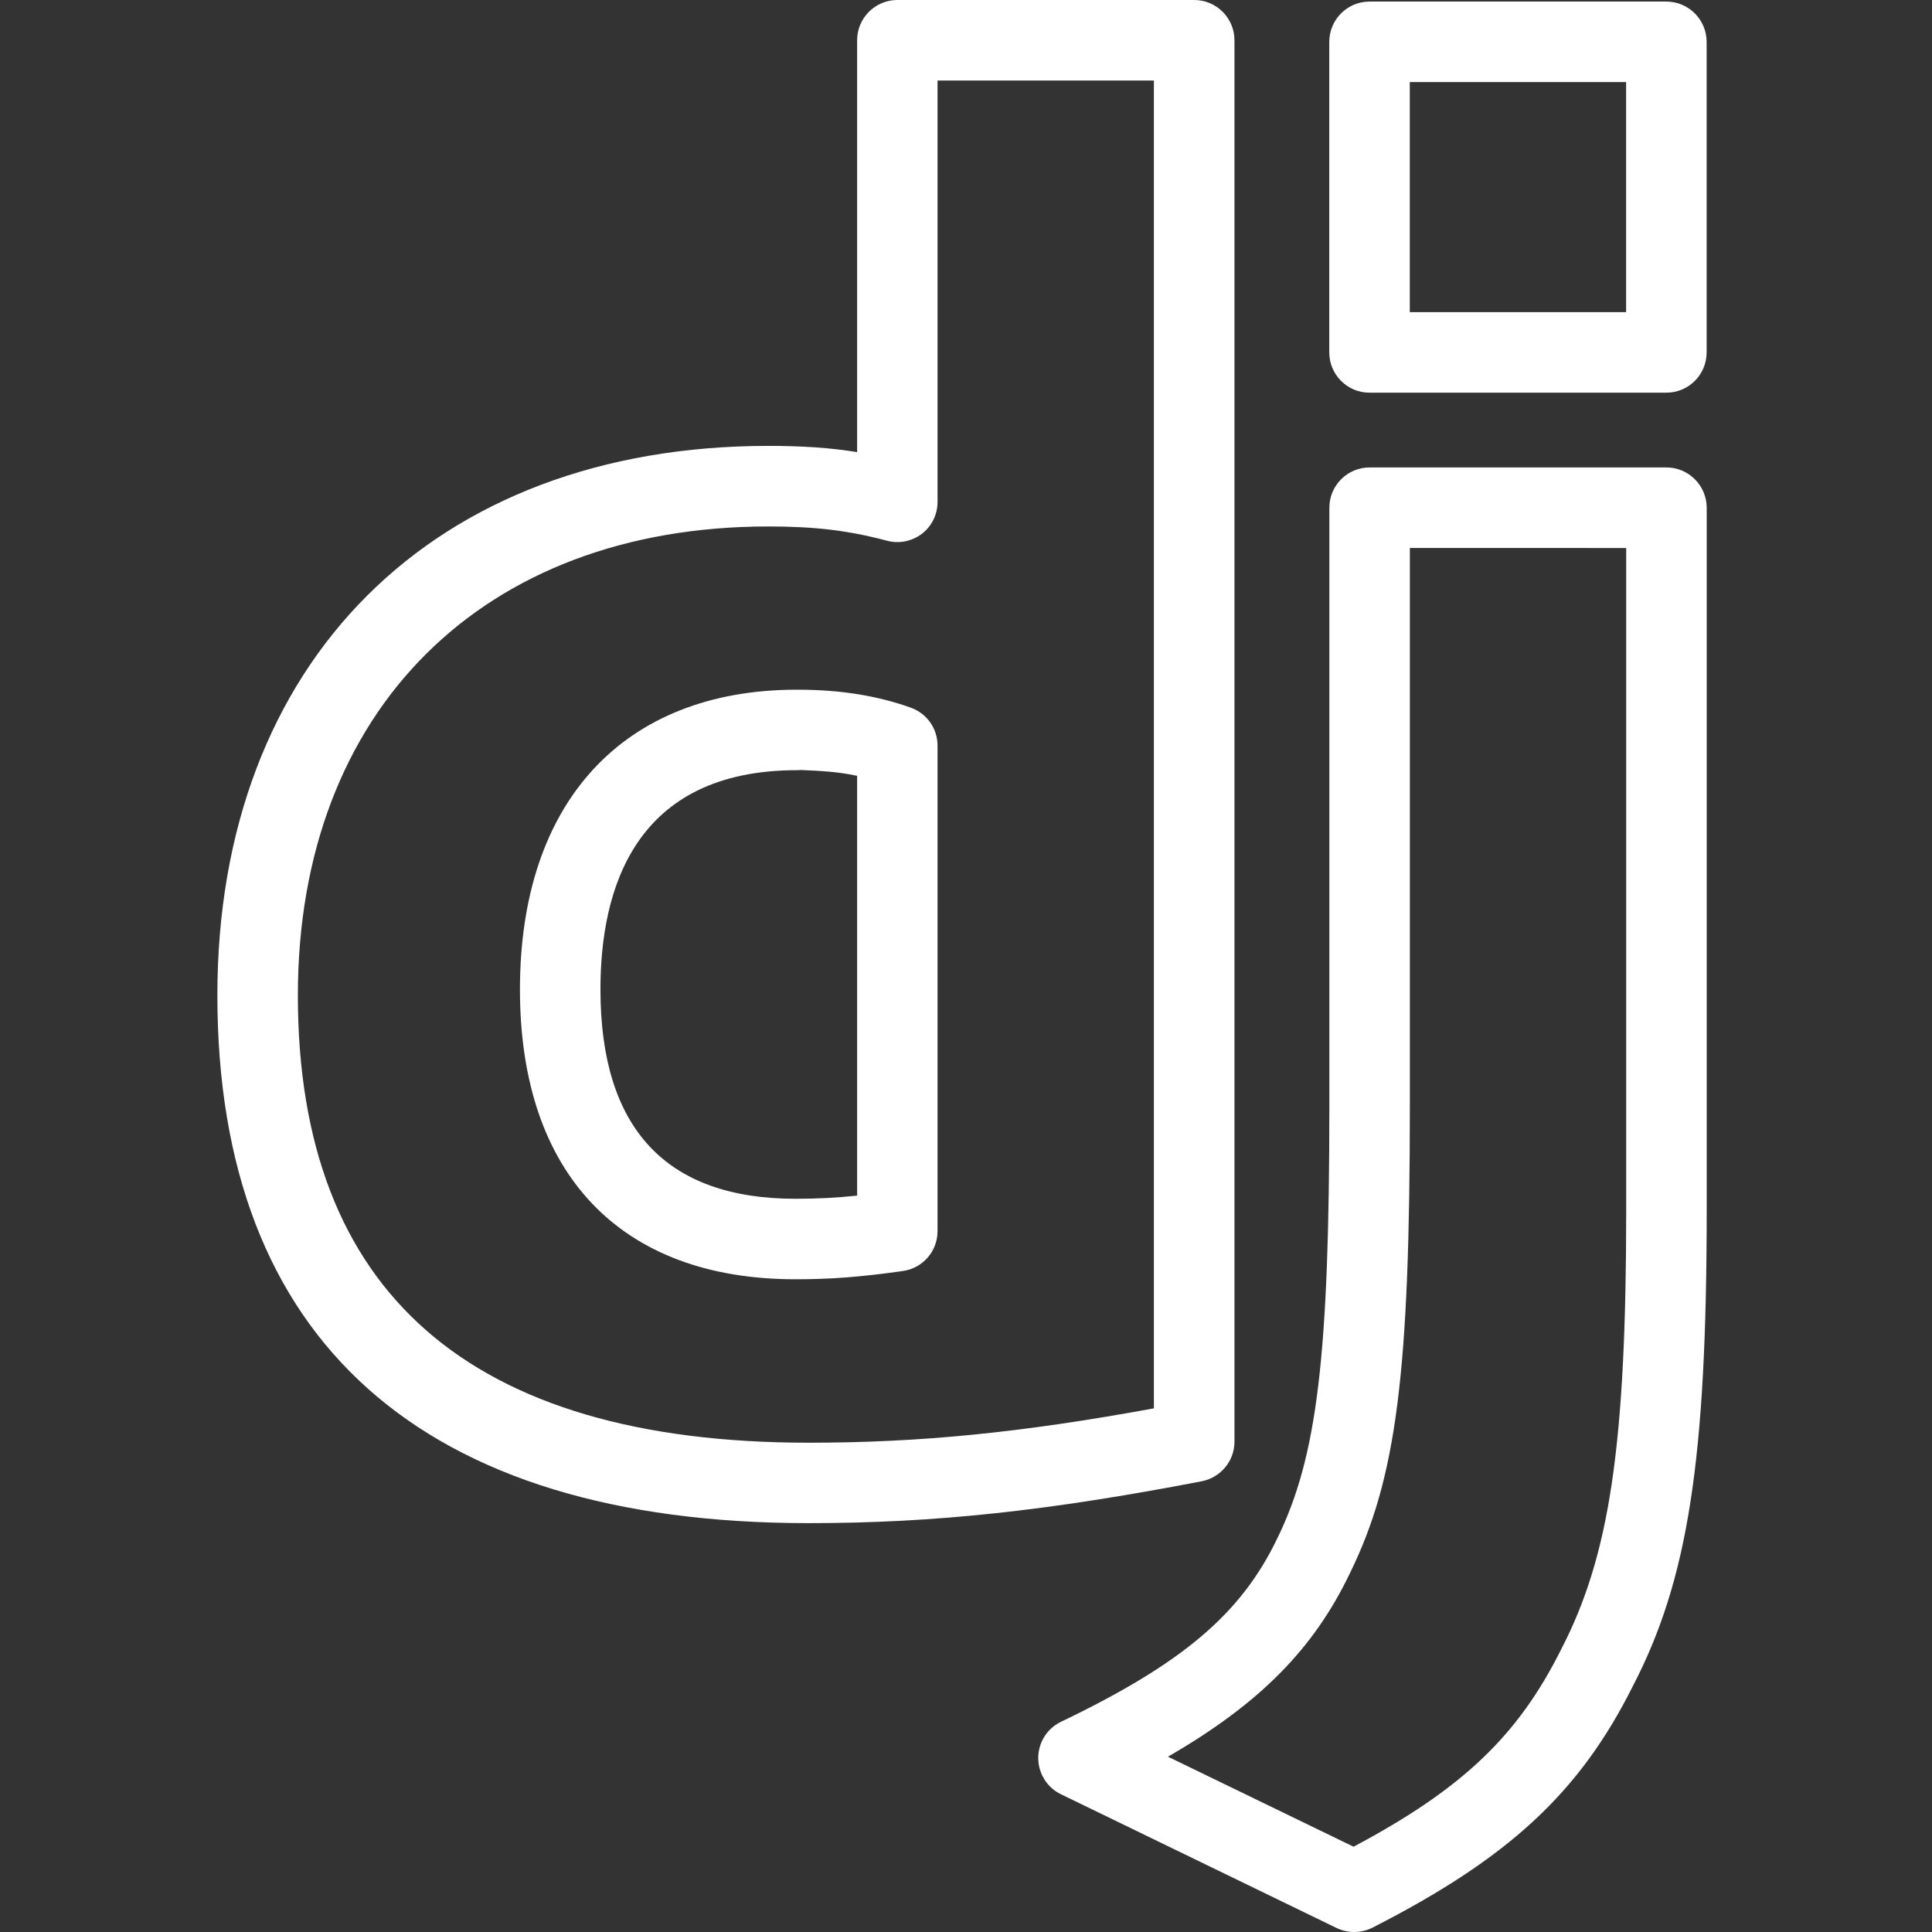 <svg xmlns="http://www.w3.org/2000/svg" xmlns:xlink="http://www.w3.org/1999/xlink" width="128" zoomAndPan="magnify" viewBox="0 0 96 96" height="128" preserveAspectRatio="xMidYMid meet" version="1.0"><rect x="0" y="0" width="96" height="96" fill="#333333" stroke="none"/><path fill="#ffffff" d="M 67.285 96 C 66.992 96 66.691 95.934 66.414 95.801 L 52.719 89.156 C 52.027 88.824 51.59 88.121 51.59 87.352 C 51.59 86.586 52.031 85.883 52.727 85.551 C 58.762 82.656 61.676 80.184 63.473 76.43 C 65.449 72.391 66.055 67.371 66.055 54.926 L 66.055 25.227 C 66.055 24.125 66.949 23.227 68.055 23.227 L 82.805 23.227 C 83.906 23.227 84.805 24.129 84.805 25.23 L 84.805 60.105 C 84.805 72.523 83.879 78.504 81.133 83.785 C 78.496 89.059 74.988 92.32 68.203 95.781 C 67.91 95.93 67.598 96 67.285 96 Z M 58.035 87.289 L 67.258 91.762 C 72.68 88.879 75.426 86.246 77.566 81.969 C 79.988 77.305 80.805 71.797 80.805 60.105 L 80.805 27.23 L 70.055 27.227 L 70.055 54.93 C 70.055 68.254 69.387 73.465 67.074 78.176 C 65.293 81.898 62.633 84.633 58.035 87.289 Z M 58.035 87.289 " fill-opacity="1" fill-rule="nonzero"/><path fill="#ffffff" d="M 40.188 75.684 C 20.961 75.684 10.801 66.617 10.801 49.457 C 10.801 32.871 21.547 22.156 38.176 22.156 C 39.848 22.156 41.234 22.246 42.59 22.465 L 42.59 2 C 42.59 0.895 43.488 0 44.59 0 L 59.34 0 C 60.441 0 61.34 0.895 61.34 2 L 61.34 71.637 C 61.34 72.594 60.66 73.414 59.719 73.602 C 52.059 75.078 46.402 75.684 40.188 75.684 Z M 38.176 26.16 C 23.977 26.16 14.801 35.309 14.801 49.461 C 14.801 64.207 23.344 71.688 40.188 71.688 C 45.688 71.688 50.758 71.188 57.336 69.98 L 57.336 4 L 46.586 4 L 46.586 24.941 C 46.586 25.559 46.301 26.148 45.809 26.523 C 45.316 26.898 44.676 27.031 44.07 26.867 C 42.148 26.355 40.492 26.16 38.176 26.16 Z M 59.336 71.637 L 59.375 71.637 Z M 39.52 63.566 C 30.824 63.566 25.836 58.32 25.836 49.164 C 25.836 39.844 30.977 34.277 39.586 34.27 C 39.59 34.27 39.59 34.27 39.594 34.27 L 39.598 34.27 C 39.629 34.27 39.664 34.27 39.688 34.27 C 41.852 34.277 43.648 34.59 45.258 35.164 C 46.055 35.449 46.586 36.199 46.586 37.047 L 46.586 61.176 C 46.586 62.176 45.852 63.016 44.863 63.156 C 42.734 63.457 41.285 63.566 39.52 63.566 Z M 39.617 38.27 C 39.613 38.27 39.613 38.27 39.609 38.27 C 31.527 38.27 29.836 44.191 29.836 49.164 C 29.836 56.066 33.09 59.566 39.52 59.566 C 40.59 59.566 41.508 59.523 42.59 59.41 L 42.59 38.551 C 41.695 38.352 40.719 38.297 39.793 38.262 C 39.73 38.266 39.676 38.27 39.617 38.27 Z M 39.617 38.27 " fill-opacity="1" fill-rule="nonzero"/><path fill="#ffffff" d="M 82.801 19.512 L 68.051 19.512 C 66.945 19.512 66.051 18.617 66.051 17.512 L 66.051 2.078 C 66.051 0.977 66.945 0.078 68.051 0.078 L 82.801 0.078 C 83.902 0.078 84.801 0.977 84.801 2.078 L 84.801 17.512 C 84.801 18.621 83.902 19.512 82.801 19.512 Z M 70.051 15.512 L 80.801 15.512 L 80.801 4.078 L 70.051 4.078 Z M 70.051 15.512 " fill-opacity="1" fill-rule="nonzero"/></svg>